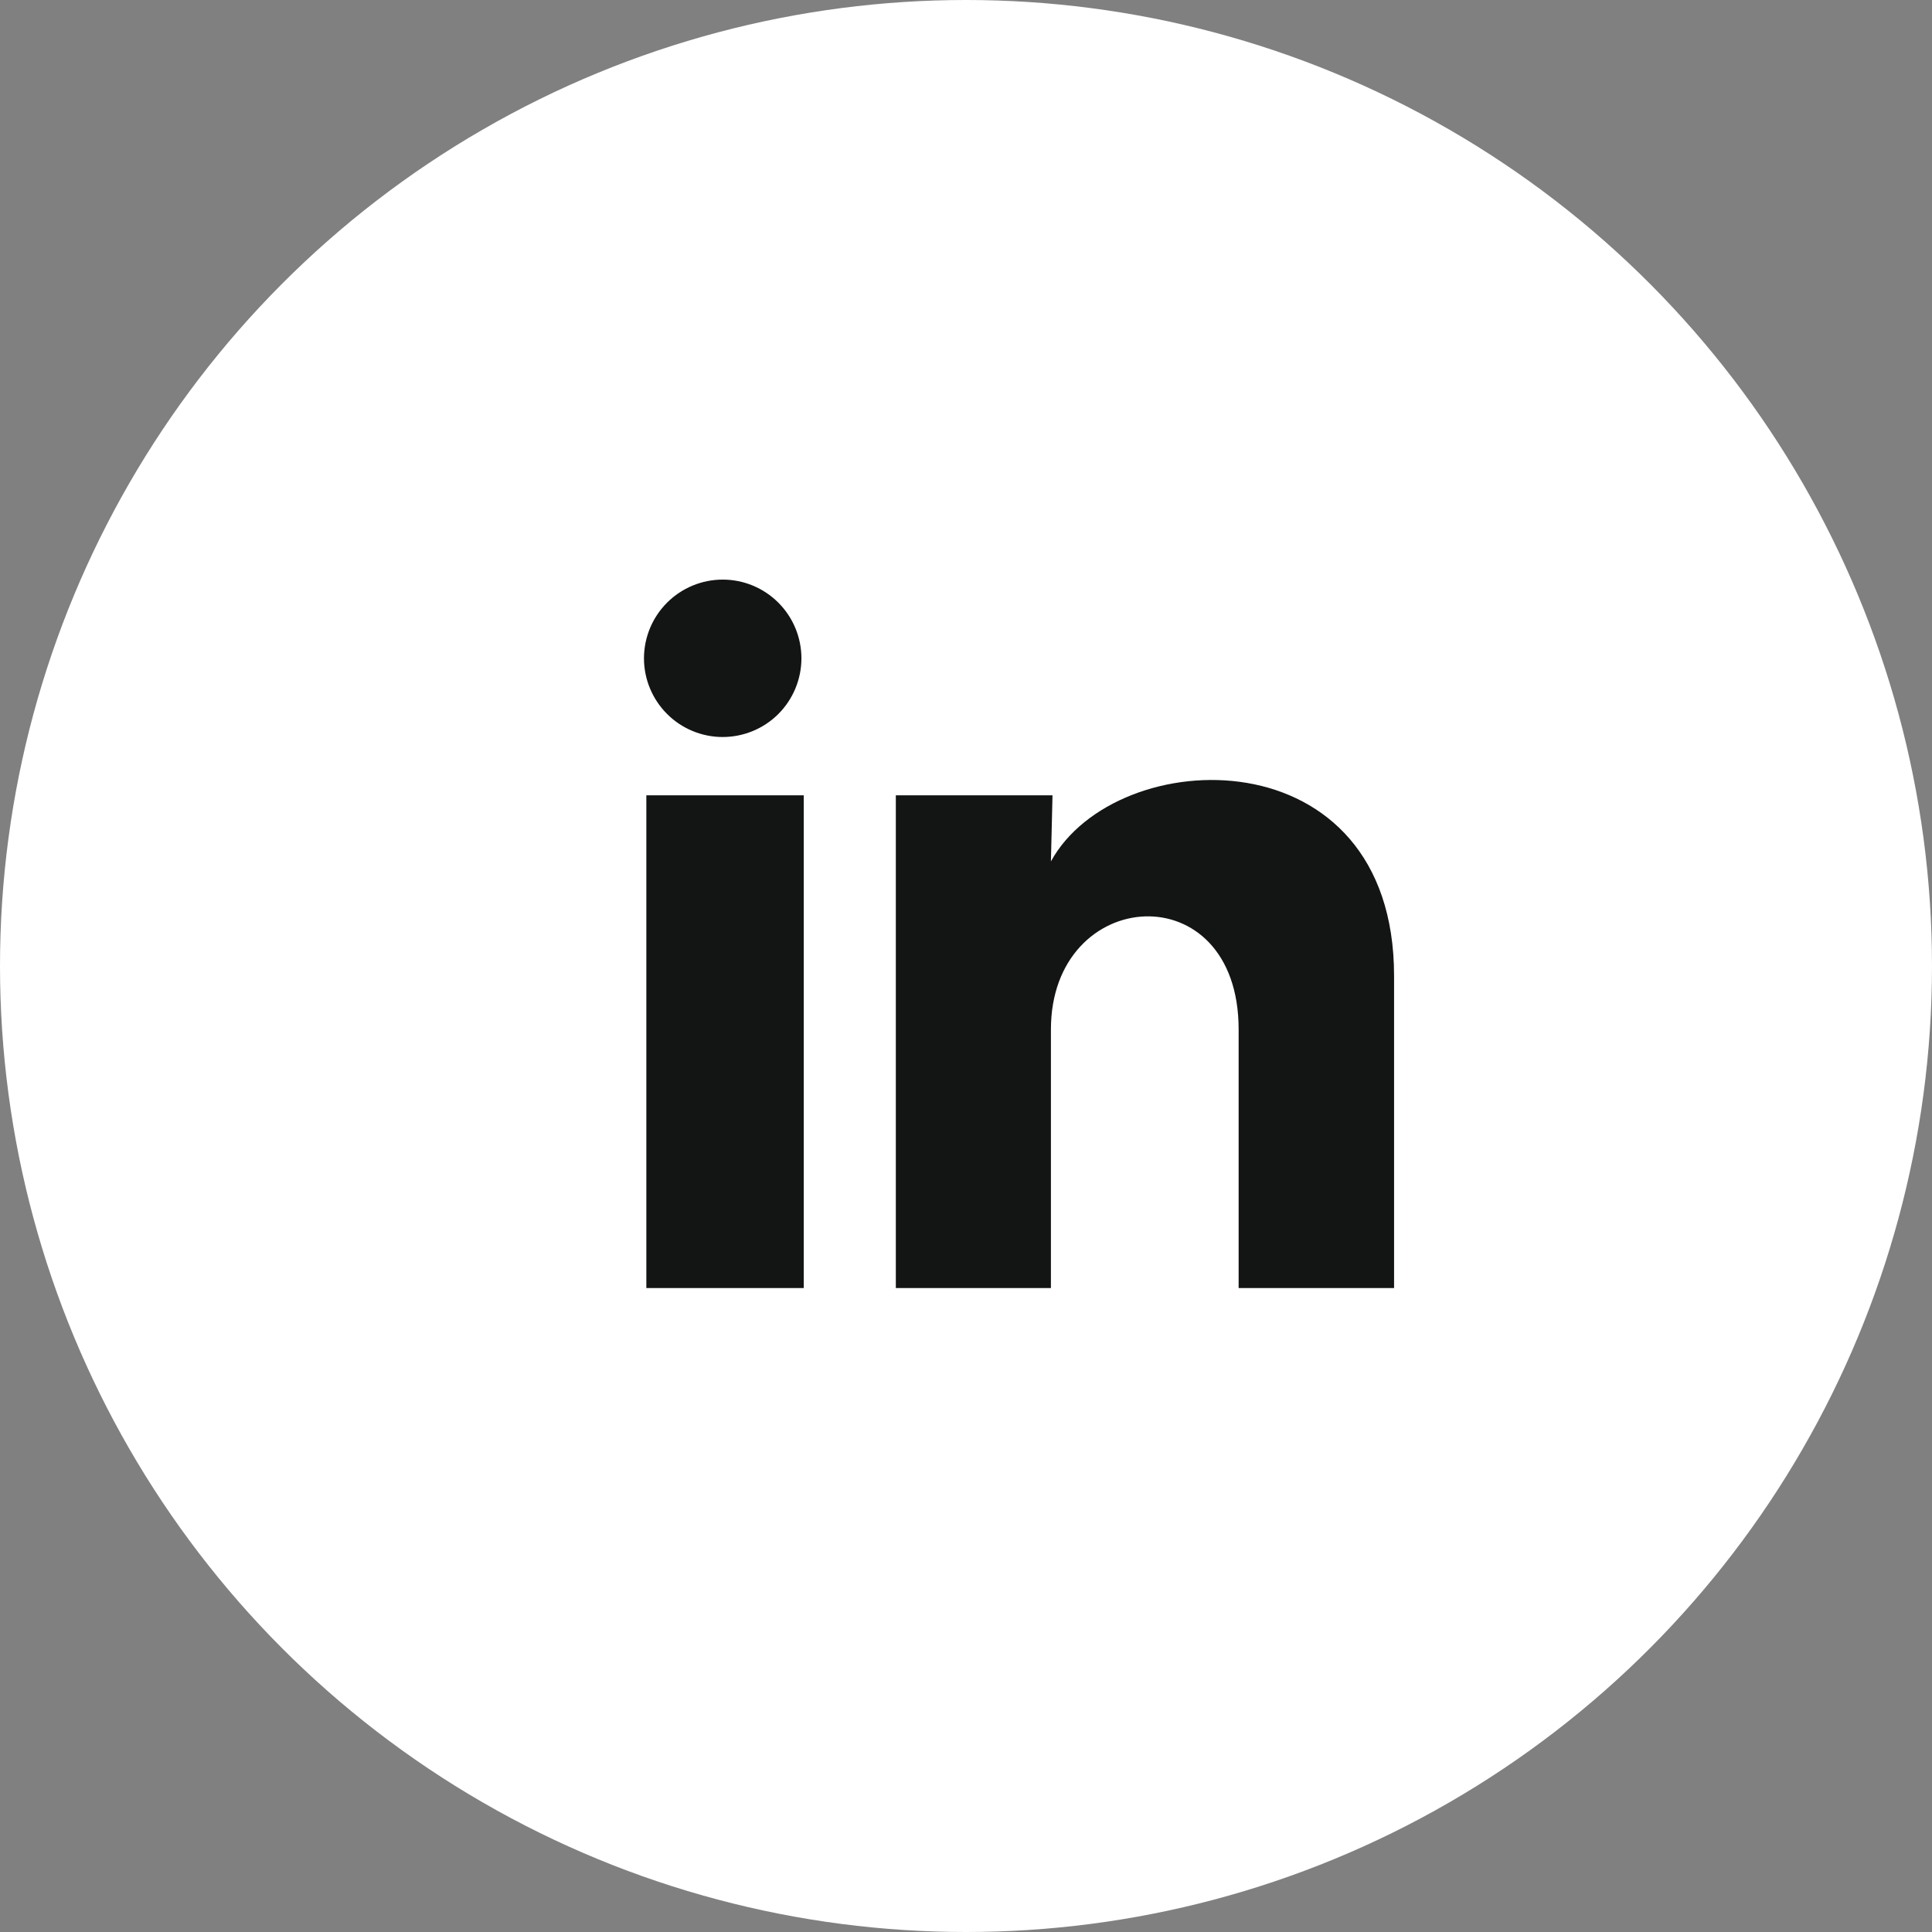 <svg width="44" height="44" viewBox="0 0 44 44" fill="none" xmlns="http://www.w3.org/2000/svg">
<rect x="0" y="0" width="44" height="44" fill="#808080" stroke="none"/>
<circle cx="22" cy="22" r="22" fill="white"/>
<path d="M18.252 14.994C18.251 15.469 18.062 15.925 17.726 16.261C17.39 16.597 16.933 16.785 16.458 16.785C15.983 16.785 15.527 16.596 15.191 16.259C14.855 15.923 14.666 15.467 14.666 14.992C14.667 14.516 14.856 14.061 15.192 13.725C15.528 13.389 15.985 13.2 16.46 13.2C16.935 13.2 17.391 13.389 17.727 13.726C18.063 14.062 18.252 14.518 18.252 14.994ZM18.305 18.113H14.72V29.334H18.305V18.113ZM23.97 18.113H20.402V29.334H23.934V23.445C23.934 20.165 28.209 19.86 28.209 23.445V29.334H31.749V22.226C31.749 16.697 25.422 16.903 23.934 19.618L23.97 18.113Z" fill="#131414"/>
</svg>
